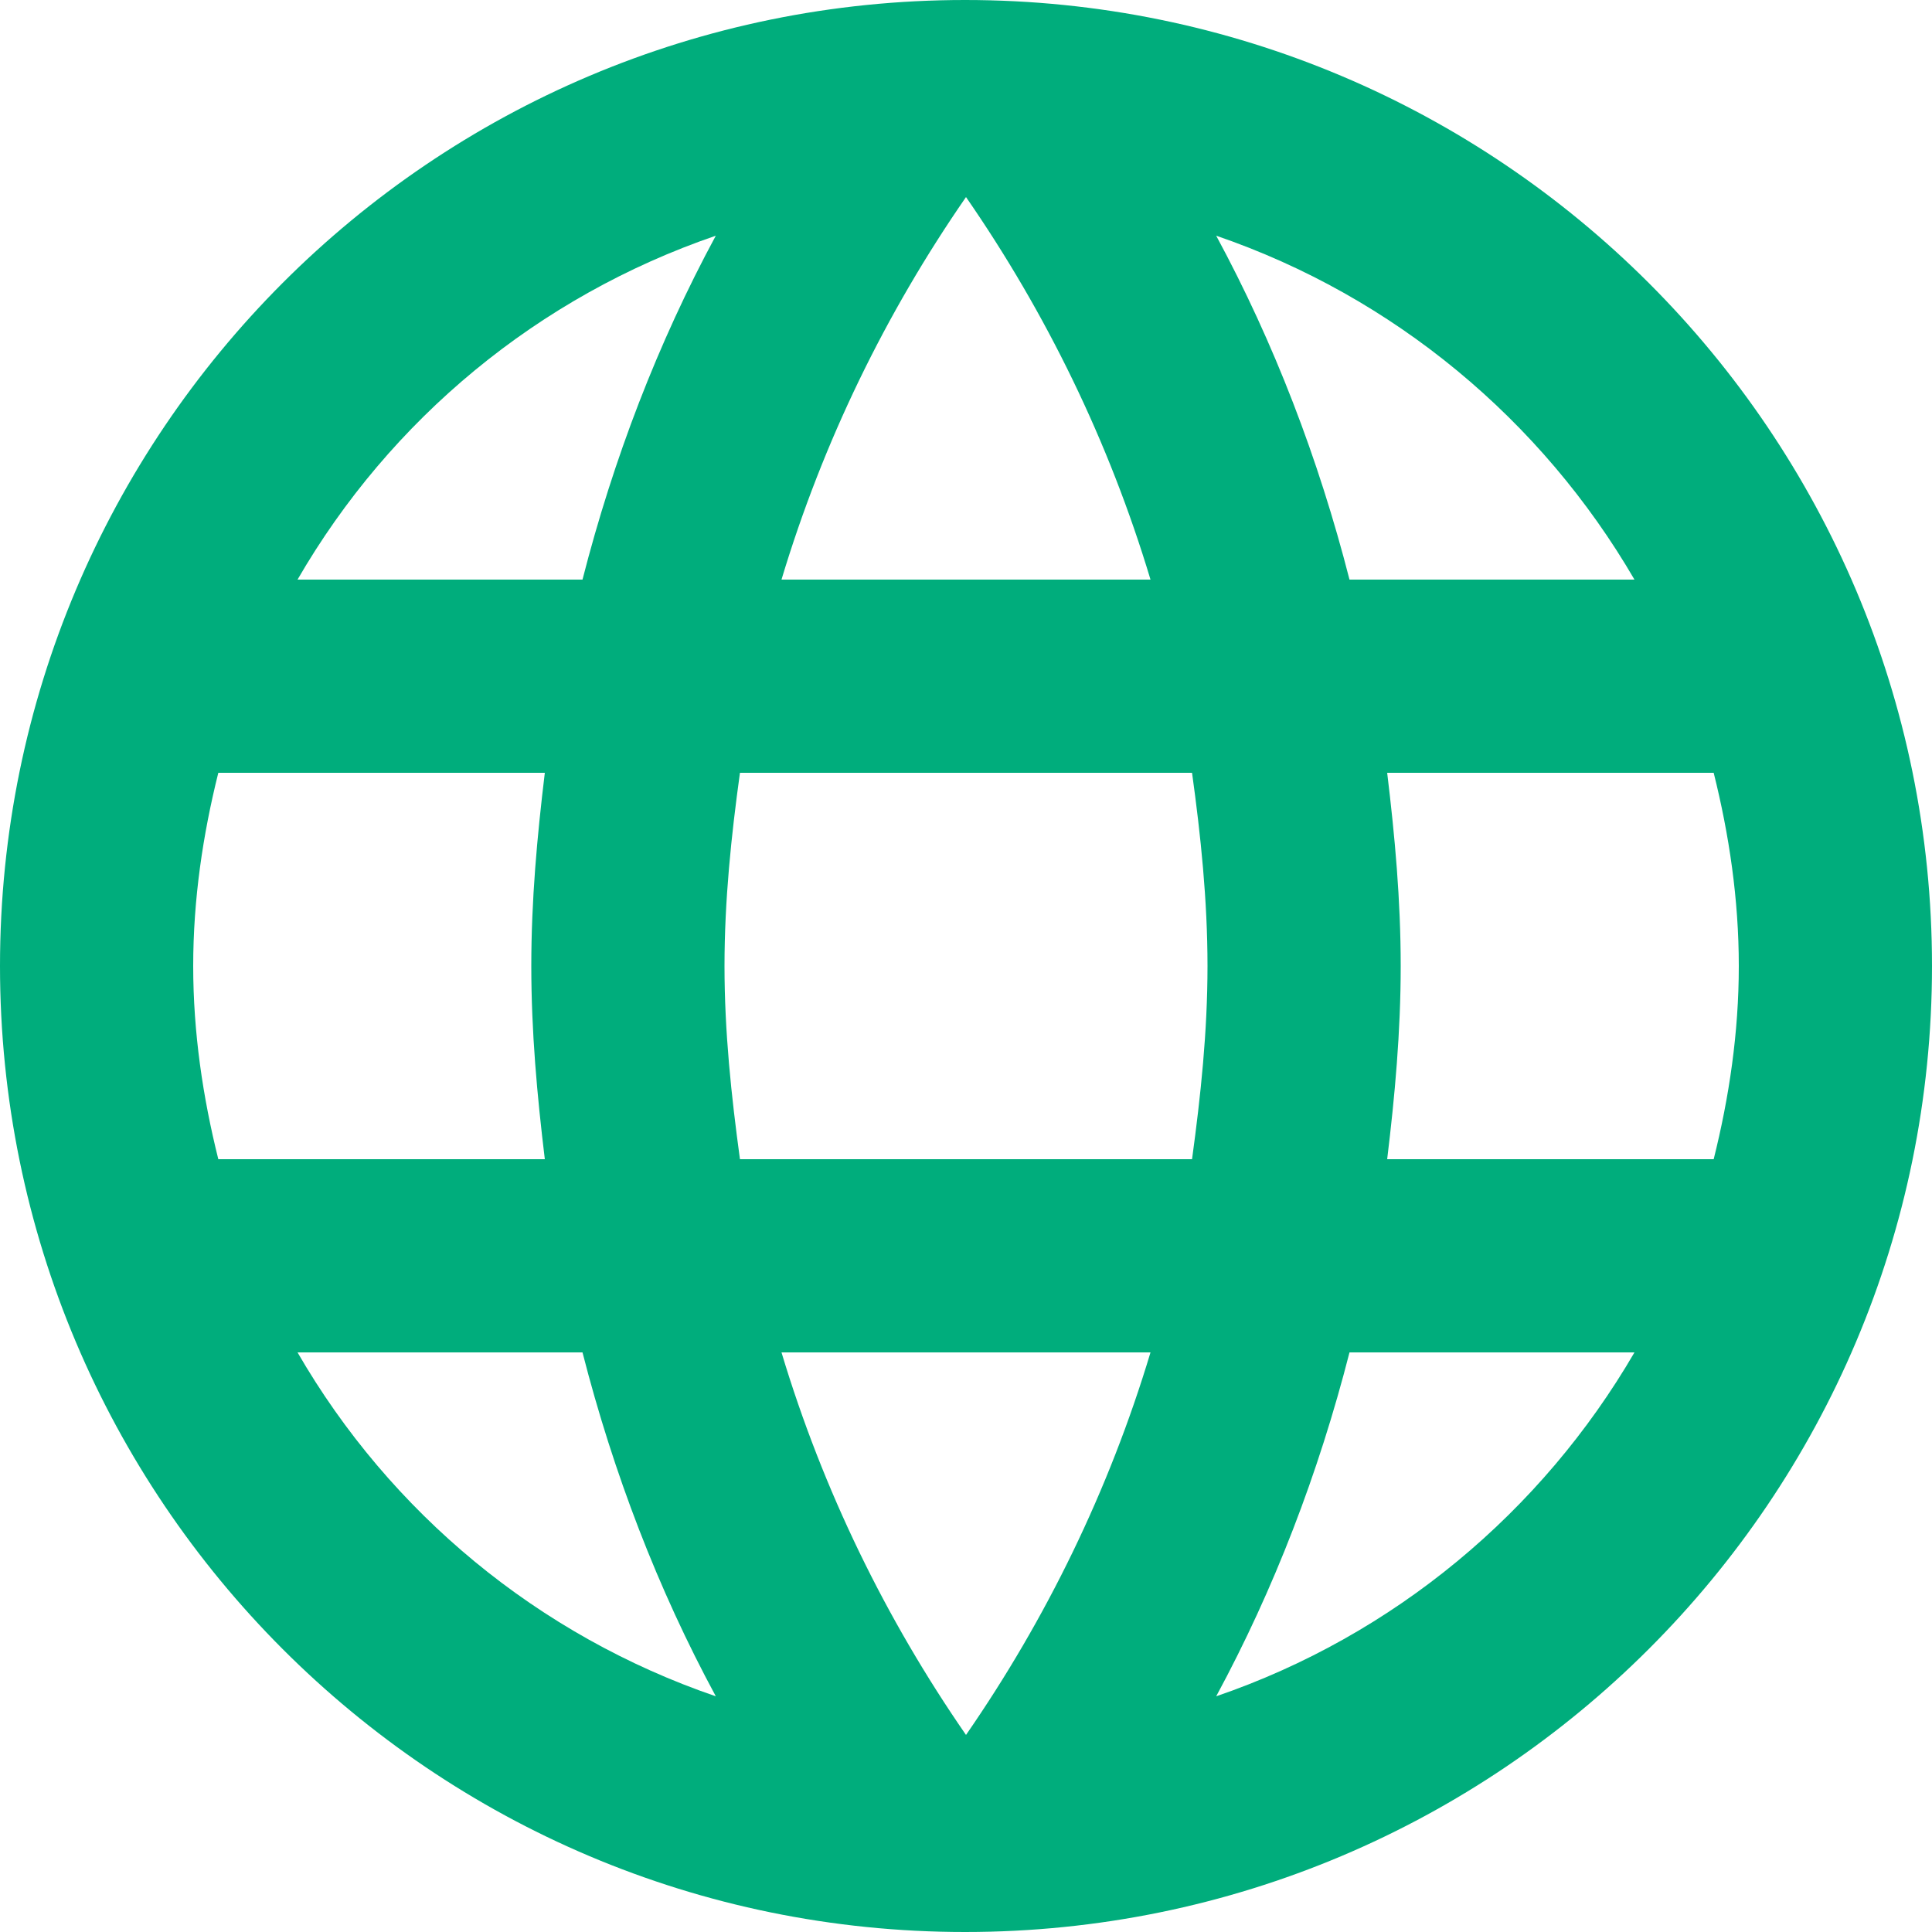 <svg width="40" height="40" viewBox="0 0 40 40" fill="none" xmlns="http://www.w3.org/2000/svg">
<path d="M19.98 0C8.94 0 0 8.96 0 20C0 31.04 8.94 40 19.98 40C31.04 40 40 31.04 40 20C40 8.96 31.04 0 19.98 0ZM33.84 12H27.94C27.3 9.5 26.38 7.1 25.18 4.88C28.86 6.14 31.92 8.7 33.84 12ZM20 4.08C21.66 6.48 22.96 9.14 23.82 12H16.18C17.04 9.14 18.34 6.48 20 4.08ZM4.52 24C4.2 22.72 4 21.38 4 20C4 18.62 4.2 17.28 4.52 16H11.28C11.12 17.32 11 18.64 11 20C11 21.36 11.12 22.68 11.28 24H4.52ZM6.16 28H12.06C12.7 30.5 13.62 32.9 14.82 35.12C11.14 33.86 8.08 31.32 6.16 28ZM12.06 12H6.16C8.08 8.68 11.14 6.14 14.82 4.88C13.62 7.1 12.7 9.5 12.06 12ZM20 35.92C18.34 33.52 17.04 30.86 16.18 28H23.82C22.96 30.86 21.66 33.52 20 35.92ZM24.68 24H15.32C15.14 22.68 15 21.36 15 20C15 18.64 15.14 17.3 15.32 16H24.68C24.86 17.3 25 18.64 25 20C25 21.36 24.86 22.68 24.68 24ZM25.18 35.12C26.38 32.9 27.3 30.5 27.94 28H33.84C31.92 31.3 28.86 33.86 25.18 35.12ZM28.72 24C28.88 22.68 29 21.36 29 20C29 18.64 28.88 17.32 28.72 16H35.48C35.8 17.28 36 18.62 36 20C36 21.38 35.8 22.72 35.48 24H28.72Z" fill="#00AD7C"/>
</svg>
